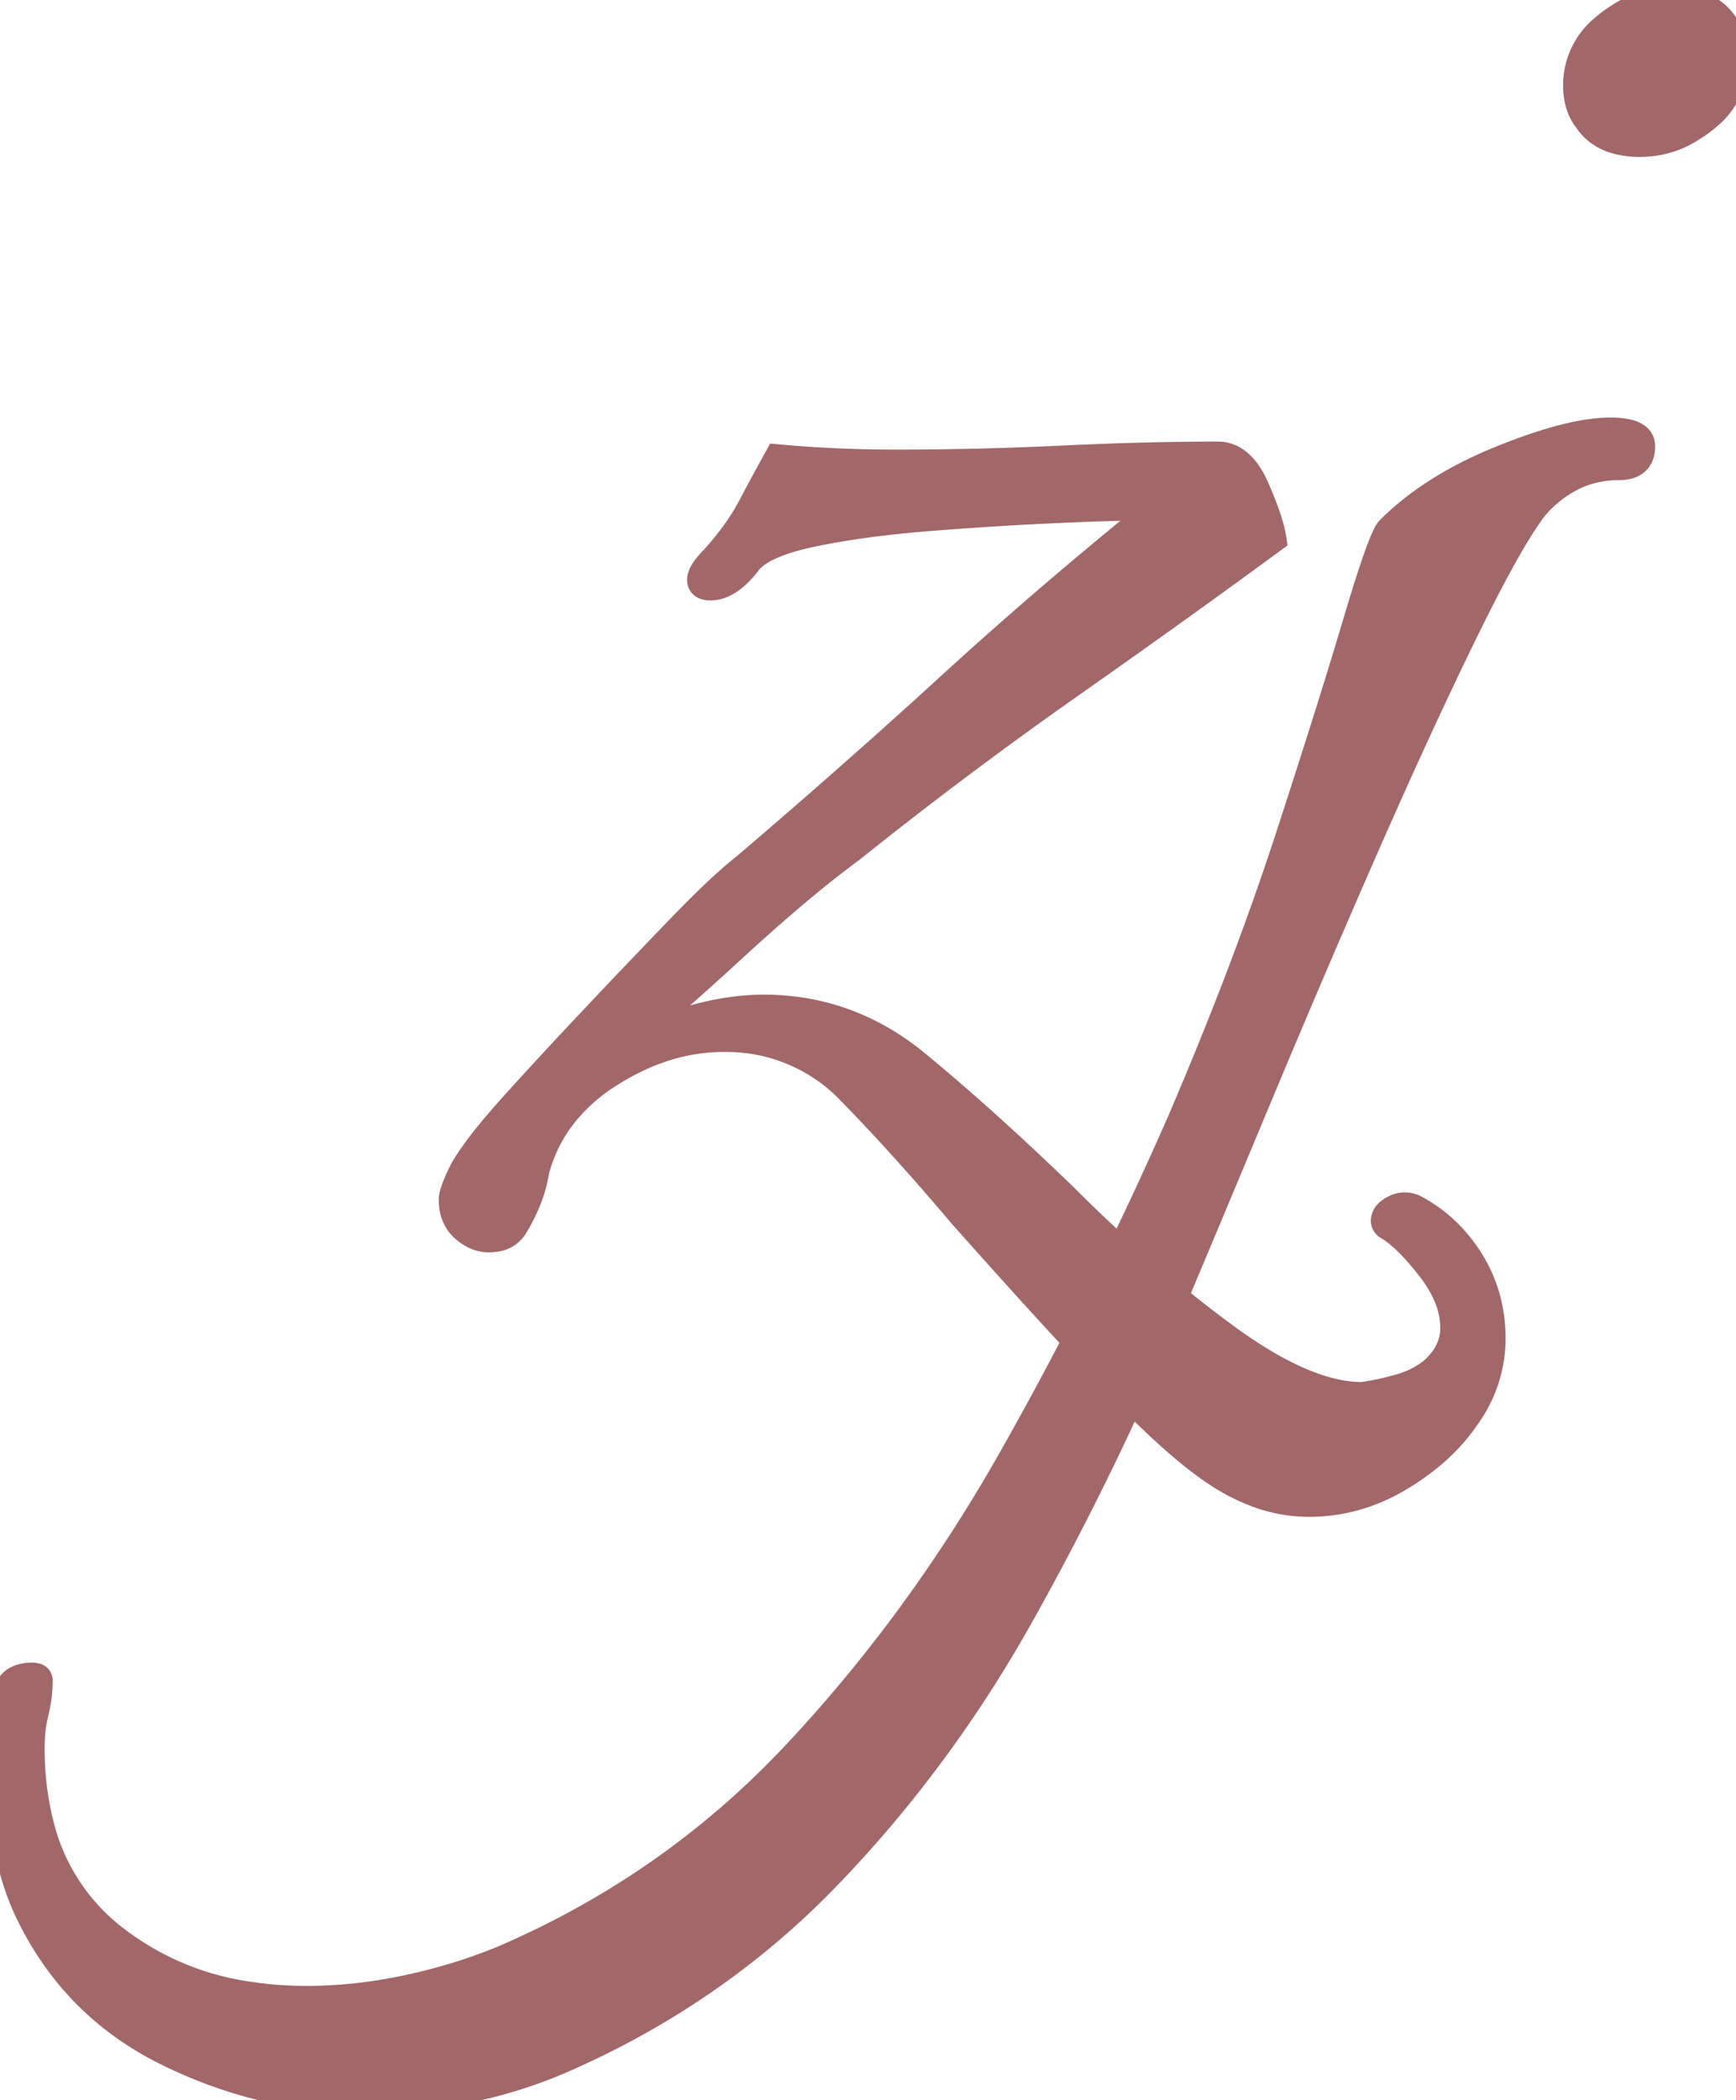 <svg width="65" height="78.6" viewBox="0 0 65 78.6" xmlns="http://www.w3.org/2000/svg"><g id="svgGroup" stroke-linecap="round" fill-rule="evenodd" font-size="9pt" stroke="#a26769" stroke-width="0.25mm" fill="#a26769" style="stroke:#a26769;stroke-width:0.25mm;fill:#a26769"><path d="M 46.891 55.88 A 5.662 5.662 0 0 0 49 56.3 Q 50.8 56.3 52.4 55.35 A 9.305 9.305 0 0 0 53.502 54.588 A 7.153 7.153 0 0 0 54.9 53.1 A 6.19 6.19 0 0 0 55.051 52.879 A 5.006 5.006 0 0 0 55.9 50.1 Q 55.9 48.5 55.1 47.2 Q 54.3 45.9 53 45.2 A 1.045 1.045 0 0 0 52.906 45.159 Q 52.553 45.024 52.2 45.2 Q 52.022 45.289 51.923 45.398 A 0.439 0.439 0 0 0 51.8 45.7 Q 51.8 45.77 51.848 45.839 A 0.451 0.451 0 0 0 51.9 45.9 A 2.66 2.66 0 0 1 52.071 46.007 Q 52.504 46.3 53.01 46.863 A 11.308 11.308 0 0 1 53.5 47.45 A 5.856 5.856 0 0 1 53.7 47.721 Q 53.982 48.127 54.15 48.526 A 3.007 3.007 0 0 1 54.4 49.7 A 1.899 1.899 0 0 1 54.071 50.773 A 2.673 2.673 0 0 1 53.6 51.3 A 3.059 3.059 0 0 1 53.124 51.612 A 3.704 3.704 0 0 1 52.4 51.9 Q 51.7 52.1 51 52.2 A 4.331 4.331 0 0 1 50.515 52.172 Q 48.562 51.952 45.9 50 A 46.123 46.123 0 0 1 44.019 48.542 A 2695.292 2695.292 0 0 0 45.375 45.313 A 3523.284 3523.284 0 0 0 47.2 40.95 Q 49.1 36.4 51.05 31.95 A 307.041 307.041 0 0 1 51.593 30.719 Q 52.397 28.904 53.149 27.276 A 181.489 181.489 0 0 1 54.65 24.1 A 116.381 116.381 0 0 1 54.677 24.045 Q 56.307 20.69 57.2 19.4 A 3.853 3.853 0 0 1 57.714 18.748 A 4.543 4.543 0 0 1 58.6 18.05 Q 59.5 17.5 60.6 17.5 Q 61.5 17.5 61.5 16.7 Q 61.5 16.1 60.3 16.1 A 5.074 5.074 0 0 0 59.811 16.125 Q 58.399 16.262 56.2 17.15 A 17.584 17.584 0 0 0 56.049 17.212 Q 53.553 18.247 52 19.8 A 0.822 0.822 0 0 0 51.875 19.994 Q 51.534 20.66 50.75 23.3 A 166.512 166.512 0 0 1 50.654 23.623 Q 49.72 26.744 48.2 31.4 Q 46.6 36.3 44.2 41.9 A 138.757 138.757 0 0 1 41.957 46.763 A 56.175 56.175 0 0 1 39.9 44.8 Q 38.306 43.26 36.84 41.945 A 78.581 78.581 0 0 0 34.35 39.8 Q 31.8 37.7 28.6 37.7 A 8.546 8.546 0 0 0 27.915 37.728 Q 25.805 37.898 23.4 39.1 A 56.163 56.163 0 0 0 23.571 38.959 Q 25.222 37.588 27.55 35.45 Q 29.081 34.044 30.398 32.97 A 38.676 38.676 0 0 1 31.9 31.8 Q 35.9 28.6 40.1 25.65 Q 44.3 22.7 47.7 20.2 Q 47.6 19.5 47.05 18.25 Q 46.5 17 45.6 17 Q 42.9 17 39.75 17.15 Q 36.6 17.3 33.6 17.3 Q 32.4 17.3 31.3 17.25 Q 30.2 17.2 29.1 17.1 Q 28.6 18 28.1 18.95 A 7.049 7.049 0 0 1 28.066 19.013 Q 27.811 19.487 27.456 19.974 A 11.688 11.688 0 0 1 26.7 20.9 Q 26.2 21.4 26.2 21.7 A 0.421 0.421 0 0 0 26.201 21.727 Q 26.218 22 26.6 22 A 1.09 1.09 0 0 0 26.661 21.998 Q 27.15 21.971 27.639 21.504 A 3.684 3.684 0 0 0 28 21.1 Q 28.5 20.4 30.4 20 Q 32.3 19.6 34.85 19.4 Q 37.4 19.2 39.7 19.1 Q 42 19 43.3 19 A 187.539 187.539 0 0 0 40.241 21.529 A 157.767 157.767 0 0 0 35.55 25.65 A 264.766 264.766 0 0 1 32.81 28.123 A 314.101 314.101 0 0 1 27.9 32.4 A 10.721 10.721 0 0 0 27.565 32.673 Q 26.736 33.373 25.5 34.65 Q 24 36.2 22.3 38 Q 20.6 39.8 19.2 41.35 A 31.351 31.351 0 0 0 18.617 42.014 Q 17.688 43.102 17.3 43.8 A 10.409 10.409 0 0 0 17.205 43.994 Q 16.9 44.638 16.9 44.9 Q 16.9 45.6 17.35 46 A 1.836 1.836 0 0 0 17.643 46.215 A 1.286 1.286 0 0 0 18.3 46.4 A 1.613 1.613 0 0 0 18.606 46.373 A 0.988 0.988 0 0 0 19.3 45.9 A 7.737 7.737 0 0 0 19.409 45.713 A 6.84 6.84 0 0 0 19.8 44.9 A 4.742 4.742 0 0 0 19.936 44.511 A 5.686 5.686 0 0 0 20.1 43.8 A 5.744 5.744 0 0 1 21.172 41.689 A 6.74 6.74 0 0 1 22.8 40.25 Q 24.9 38.9 27.1 38.9 A 7.756 7.756 0 0 1 27.231 38.901 A 6.371 6.371 0 0 1 31.85 40.9 Q 33.8 42.9 36 45.5 A 398.379 398.379 0 0 0 37.779 47.489 Q 38.62 48.423 39.366 49.235 A 172.911 172.911 0 0 0 40.24 50.183 A 138.757 138.757 0 0 1 37.9 54.5 Q 34.4 60.7 29.75 65.65 Q 25.1 70.6 18.8 73.3 Q 17.1 74 15.2 74.4 Q 13.3 74.8 11.5 74.8 A 14.294 14.294 0 0 1 9.328 74.641 A 10.586 10.586 0 0 1 4.15 72.4 A 7.661 7.661 0 0 1 1.533 68.242 A 11.419 11.419 0 0 1 1.2 65.4 A 6.108 6.108 0 0 1 1.215 64.962 A 5.04 5.04 0 0 1 1.35 64.1 Q 1.5 63.5 1.5 62.9 A 0.253 0.253 0 0 0 1.5 62.886 Q 1.491 62.738 1.306 62.708 A 0.666 0.666 0 0 0 1.2 62.7 A 1.506 1.506 0 0 0 0.846 62.739 Q 0.589 62.801 0.425 62.964 A 0.908 0.908 0 0 0 0.2 63.35 A 4.33 4.33 0 0 0 0.056 63.992 A 5.535 5.535 0 0 0 0 64.8 L 0 65.9 Q 0 67.3 0.2 68.75 Q 0.4 70.2 1 71.5 Q 2.7 75.1 6.25 76.85 Q 9.8 78.6 13.6 78.6 A 21.32 21.32 0 0 0 15.237 78.538 A 17.799 17.799 0 0 0 21.1 77.1 Q 26.8 74.6 31 70.25 Q 35.2 65.9 38.25 60.45 A 111.094 111.094 0 0 0 42.341 52.393 A 39.34 39.34 0 0 0 42.824 52.876 Q 44.696 54.711 46 55.45 A 7.254 7.254 0 0 0 46.891 55.88 Z M 60.648 5.323 A 3.409 3.409 0 0 0 61.4 5.4 Q 62.5 5.4 63.4 4.8 A 4.453 4.453 0 0 0 63.989 4.365 A 2.785 2.785 0 0 0 65 2.2 Q 65 1.4 64.6 0.9 A 1.854 1.854 0 0 0 64.171 0.443 Q 63.828 0.185 63.352 0.077 A 3.409 3.409 0 0 0 62.6 0 Q 61.5 0 60.6 0.6 A 4.453 4.453 0 0 0 60.011 1.036 A 2.785 2.785 0 0 0 59 3.2 Q 59 4 59.4 4.5 A 1.854 1.854 0 0 0 59.829 4.957 Q 60.172 5.215 60.648 5.323 Z" vector-effect="non-scaling-stroke"/></g></svg>